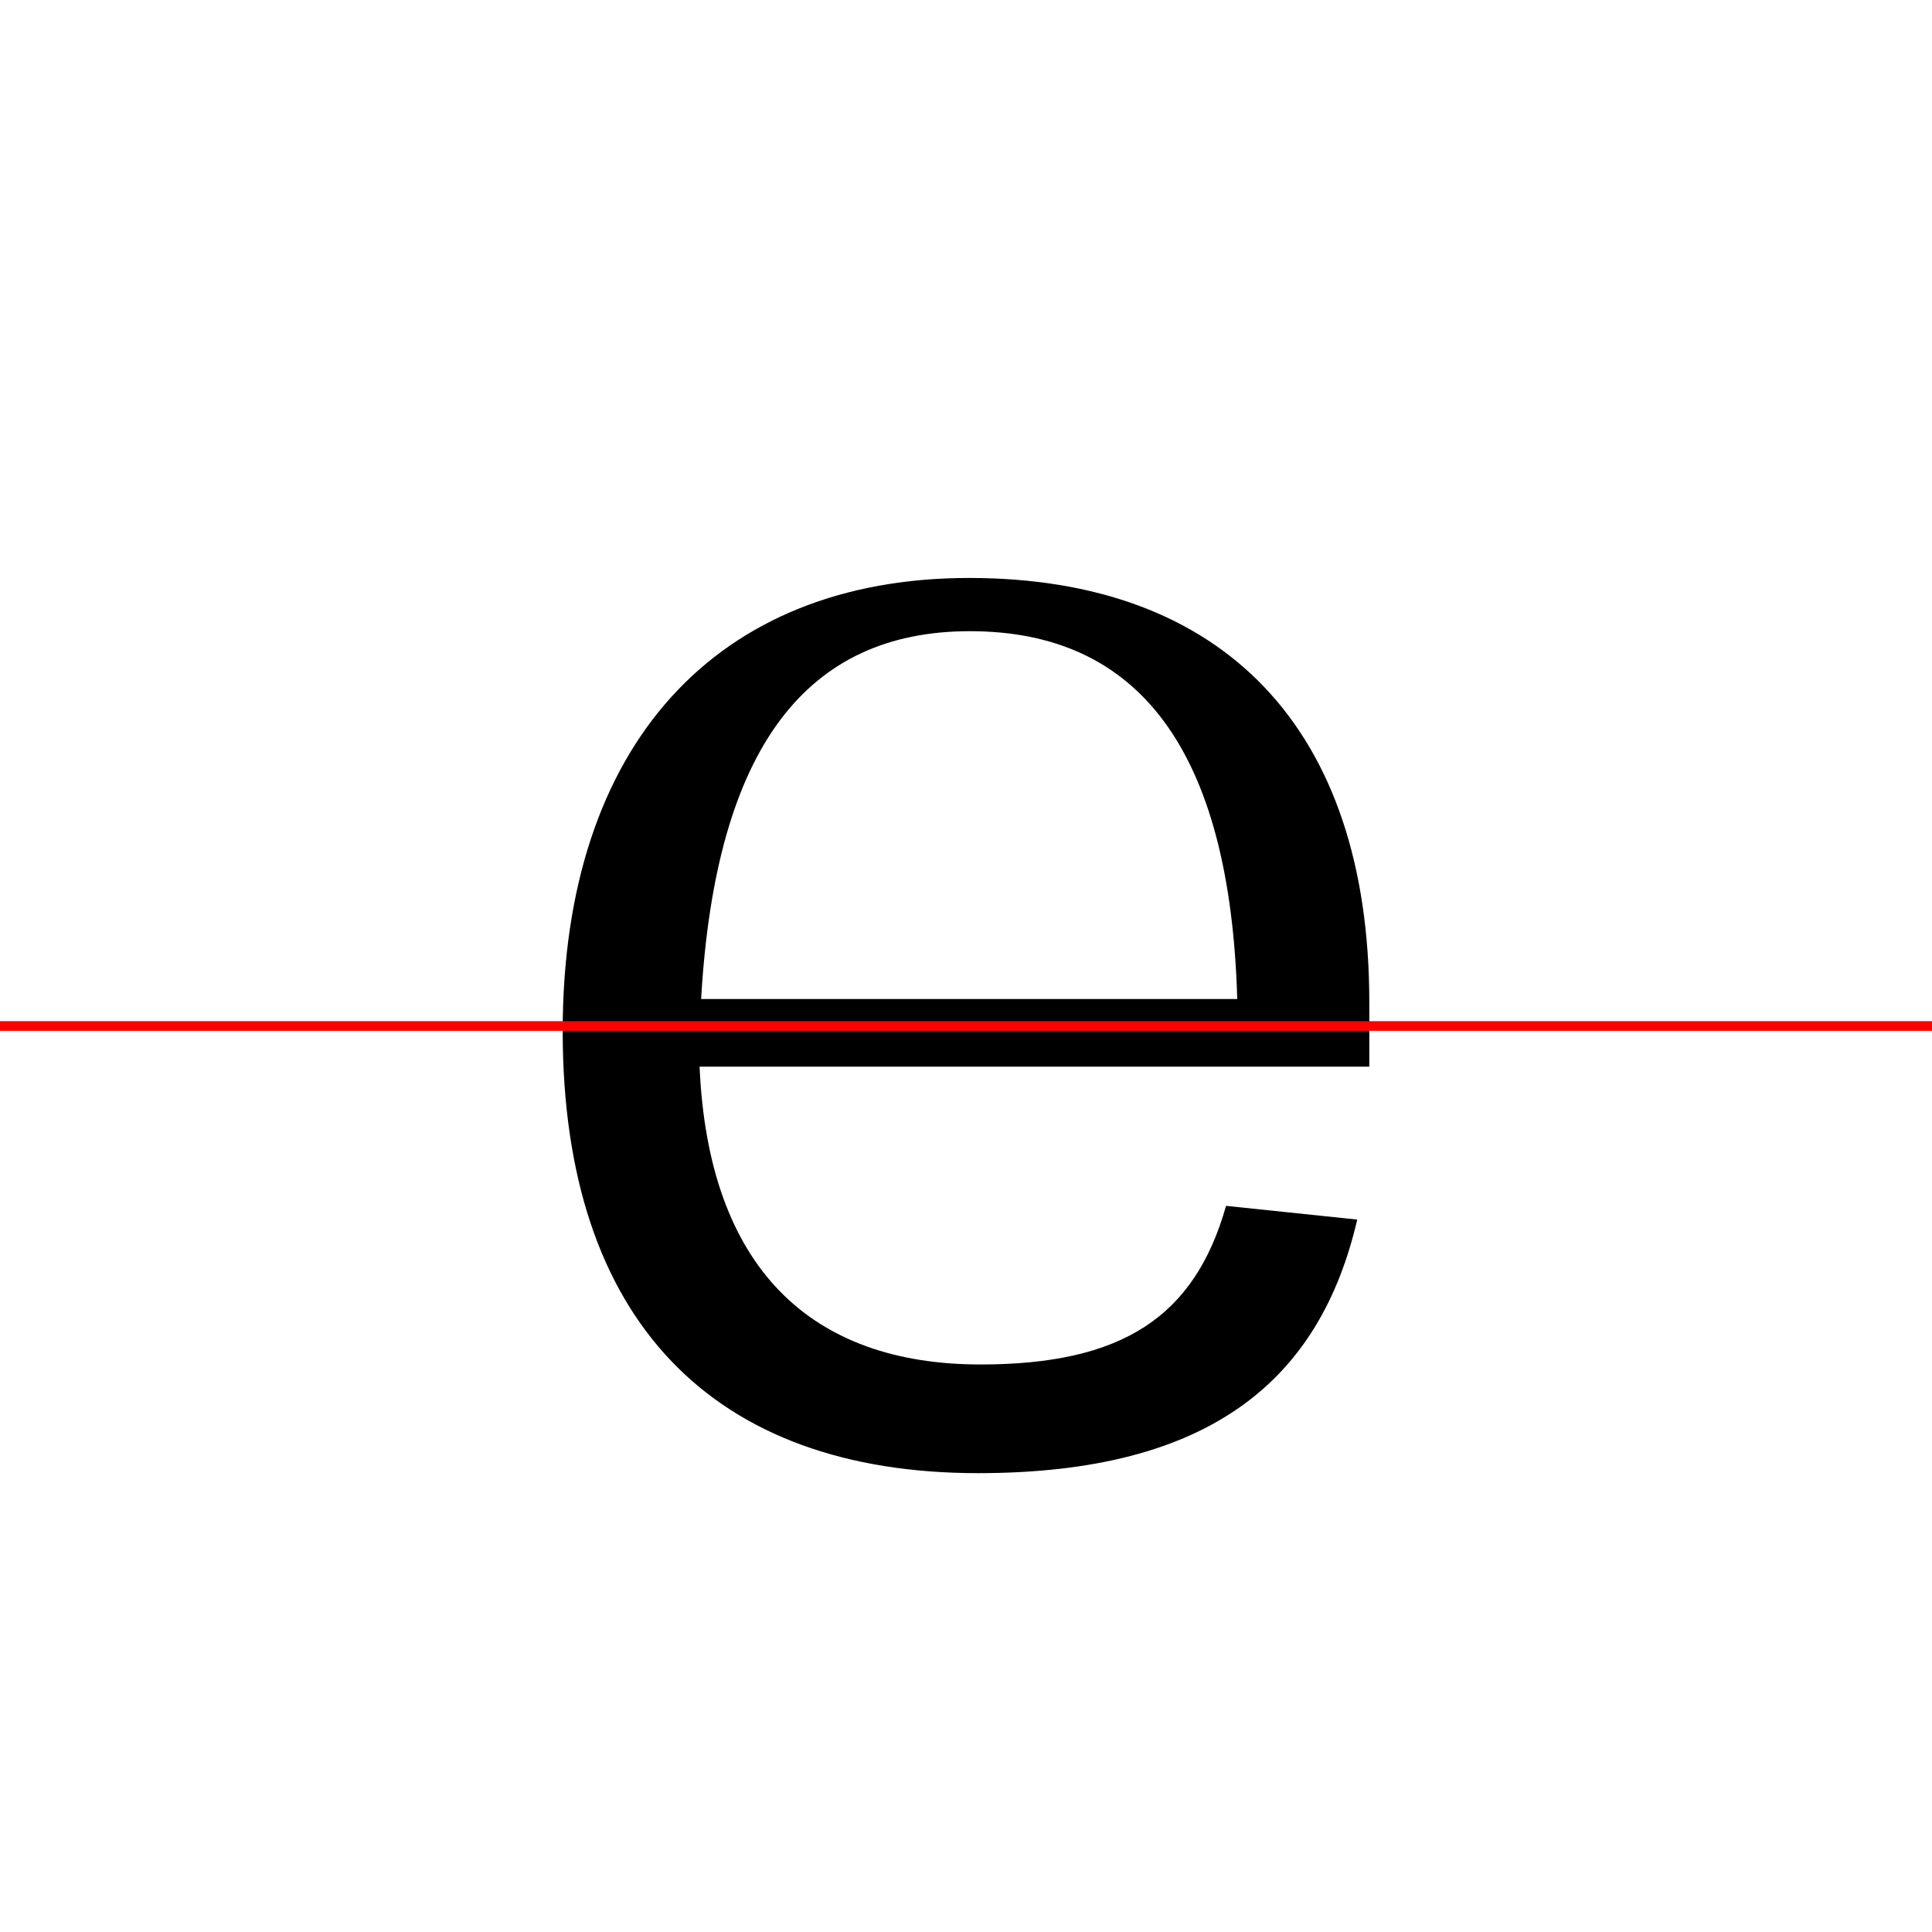 <?xml version="1.0" encoding="UTF-8"?>
<svg width="200" height="200" viewBox="0 0 200 200" version="1.1" xmlns="http://www.w3.org/2000/svg" xmlns:xlink="http://www.w3.org/1999/xlink">
 <rect x="0" y="0" width="200" height="200" fill="#333333" stroke="none"/>
 <path d="M0,0 l200,0 l0,200 l-200,0 Z M0,0" fill="rgb(255,255,255)" transform="matrix(1,0,0,-1,0,200)"/>
 <clipPath id="clip153">
  <path clip-rule="evenodd" d="M0,43.79 l200,0 l0,200 l-200,0 Z M0,43.79" transform="matrix(1,0,0,-1,0,150)"/>
 </clipPath>
 <g clip-path="url(#clip153)">
  <path d="M58.25,43.25 c0,-30.08,15.67,-45.75,43.0,-45.75 c23.75,0,34.83,10.5,38.42,28.25 l-5.67,0.67 c-4.42,-14.58,-13.83,-20.75,-32.5,-20.75 c-17.58,0,-28.17,11.5,-29.08,35.75 l69.33,0 l0,4.83 c0,28.42,-15.17,43.92,-41.42,43.92 c-26.08,0,-42.08,-17.17,-42.08,-46.92 Z M72.58,46.58 c1.5,26.17,11.0,38.08,27.83,38.08 c17.5,0,26.92,-12.33,27.67,-38.08 Z M72.58,46.58" fill="rgb(0,0,0)" transform="matrix(1,0,0,-1,0,150)"/>
 </g>
 <clipPath id="clip154">
  <path clip-rule="evenodd" d="M0,-50 l200,0 l0,93.79 l-200,0 Z M0,-50" transform="matrix(1,0,0,-1,0,150)"/>
 </clipPath>
 <g clip-path="url(#clip154)">
  <path d="M58.25,43.25 c0,-30.08,15.67,-45.75,43.0,-45.75 c24.17,0,35.42,9.75,39.25,26.25 l-13.58,1.42 c-3.25,-11.5,-10.75,-16.42,-25.42,-16.42 c-17.58,0,-28.17,10.0,-29.08,30.83 l69.33,0 l0,6.67 c0,28.42,-15.17,43.92,-41.42,43.92 c-26.08,0,-42.08,-17.17,-42.08,-46.92 Z M72.58,49.67 c1.5,20.08,11.0,29.25,27.83,29.25 c17.5,0,26.92,-9.5,27.67,-29.25 Z M72.58,49.67" fill="rgb(0,0,0)" transform="matrix(1,0,0,-1,0,150)"/>
 </g>
 <path d="M0,43.79 l200,0" fill="none" stroke="rgb(255,0,0)" stroke-width="1" transform="matrix(1,0,0,-1,0,150)"/>
</svg>